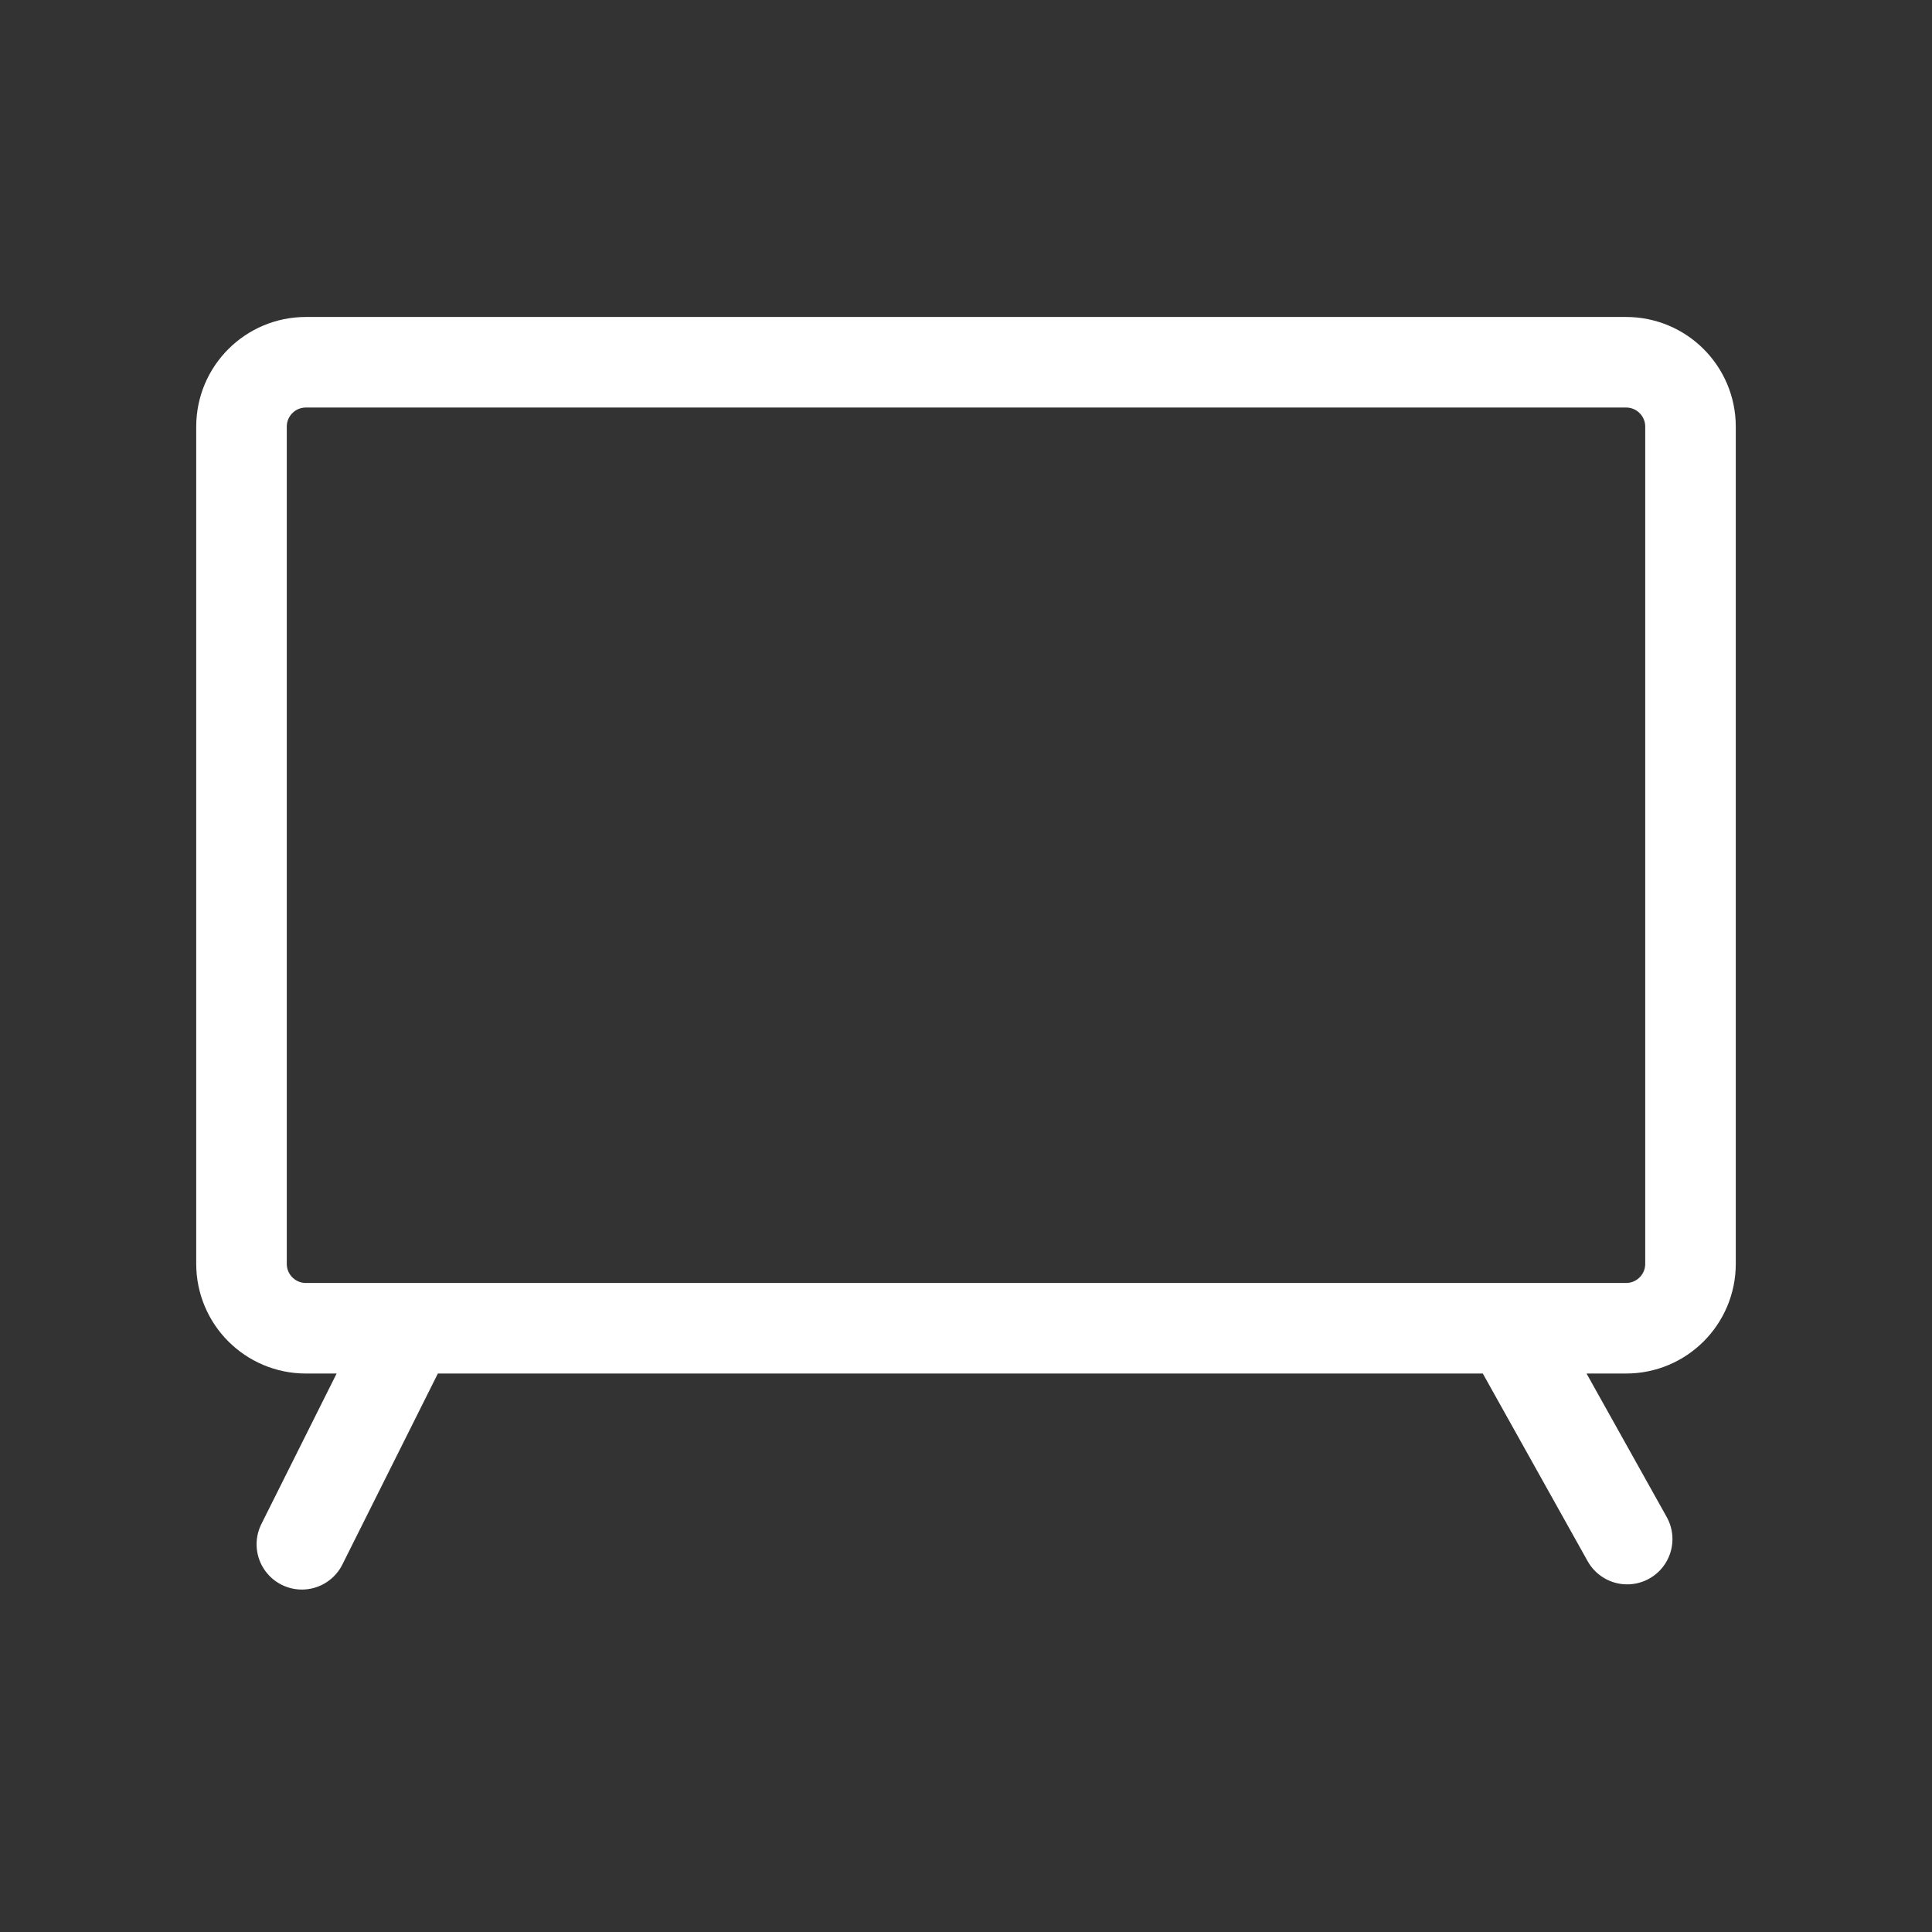 <svg xmlns="http://www.w3.org/2000/svg" width="48" height="48" viewBox="0 0 32 32">
    <rect x="0" y="0" width="32" height="32" fill="#333333" stroke="none"/>
    <g fill="none" fill-rule="evenodd">
        <g>
            <g>
                <g>
                    <g>
                        <path d="M0 0H32V32H0z" transform="translate(-514 -476) translate(434) translate(80 188) translate(0 288)"/>
                        <g stroke="#FFF" stroke-linecap="round" stroke-linejoin="round" stroke-width="1.5">
                            <path d="M2.789 16L1 19.578M21 16L22.951 19.492M1.067 0h21.866C23.523 0 24 .478 24 1.067v13.866c0 .59-.478 1.067-1.067 1.067H1.067C.477 16 0 15.522 0 14.933V1.067C0 .477.478 0 1.067 0z" transform="translate(-514 -476) translate(434) translate(80 188) translate(0 288) translate(4 6)"/>
                        </g>
                    </g>
                </g>
            </g>
        </g>
    </g>
</svg>
